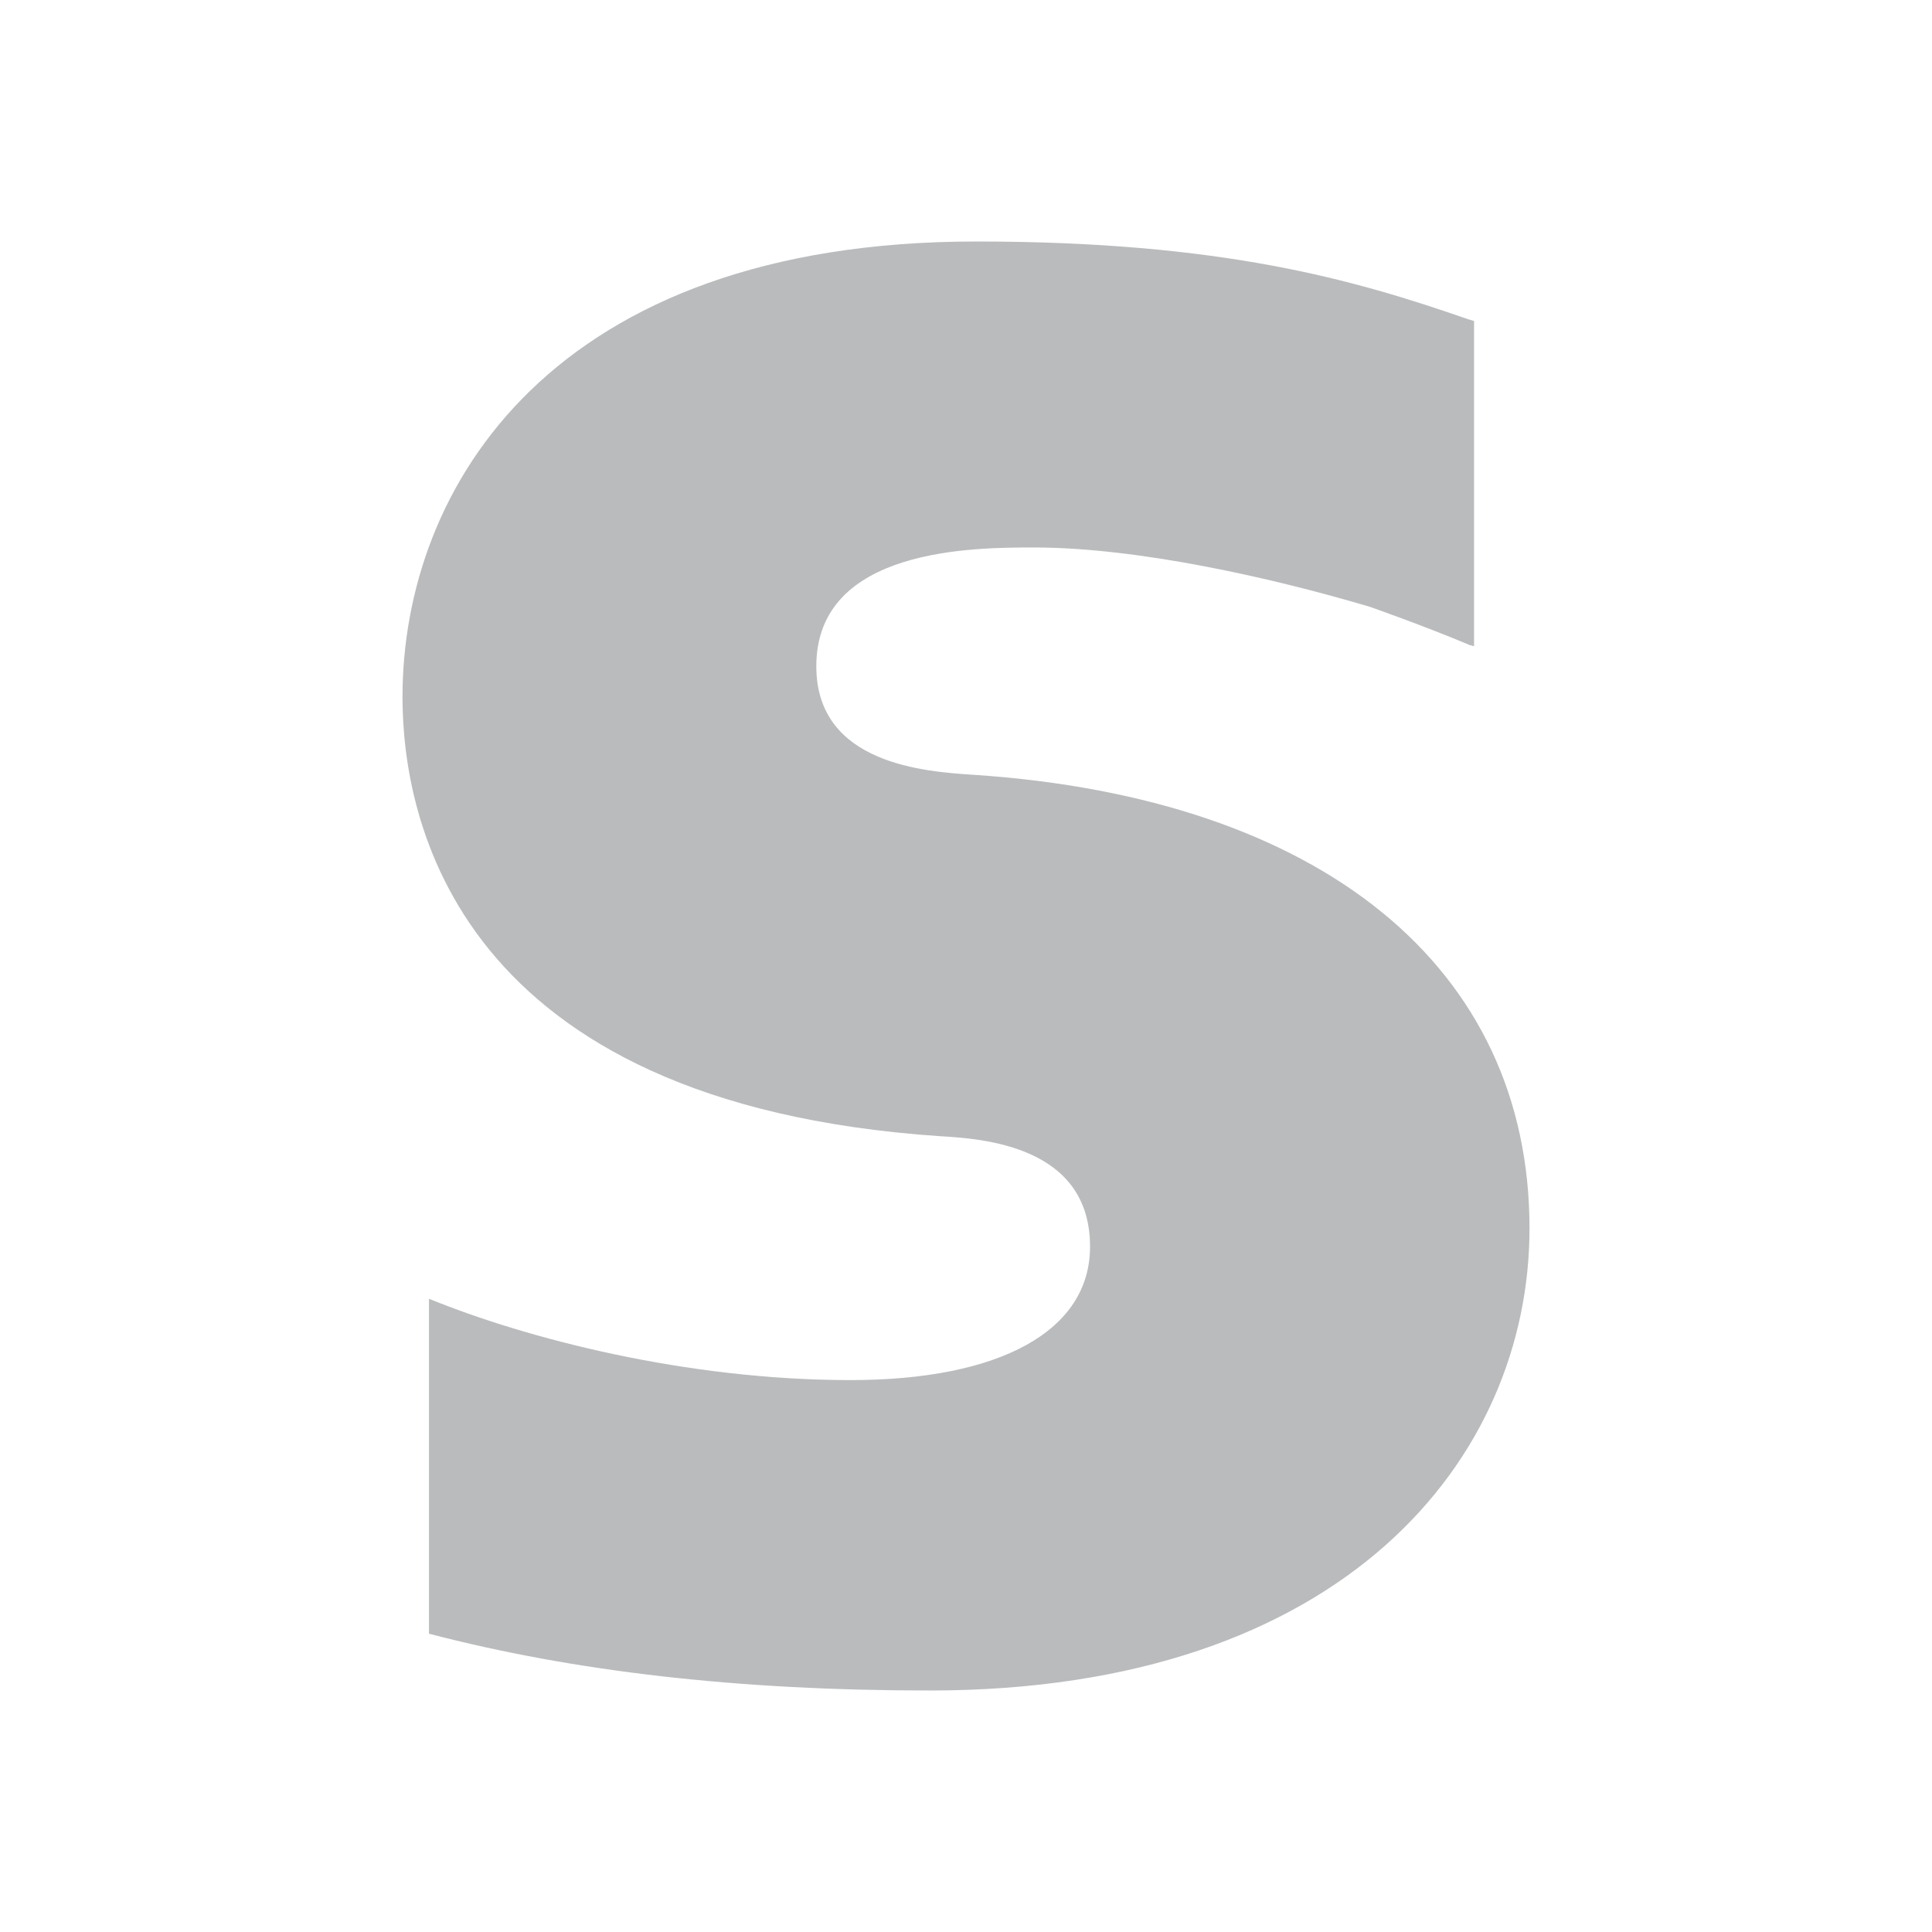 <svg width="48" height="48" viewBox="0 0 48 48" fill="none" xmlns="http://www.w3.org/2000/svg">
<path fill-rule="evenodd" clip-rule="evenodd" d="M24.192 19.25C23.012 19.173 20.281 18.998 20.281 16.552C20.281 13.602 24.213 13.602 25.689 13.602C28.282 13.602 31.641 14.364 34.04 15.078C34.04 15.078 35.378 15.547 36.517 16.027L36.623 16.055V7.975L36.477 7.932C33.646 6.947 30.355 6 24.252 6C13.729 6 10 12.095 10 17.317C10 20.326 11.298 27.41 23.349 28.228C24.371 28.29 27.082 28.445 27.082 30.972C27.082 33.058 24.862 34.288 21.129 34.288C17.037 34.288 13.068 33.251 10.658 32.267V40.589C14.267 41.53 18.335 42 23.103 42C33.392 42 38 36.233 38 30.518C38 24.037 32.843 19.826 24.192 19.25Z" fill="#141D22" fill-opacity="0.3"/>
</svg>
